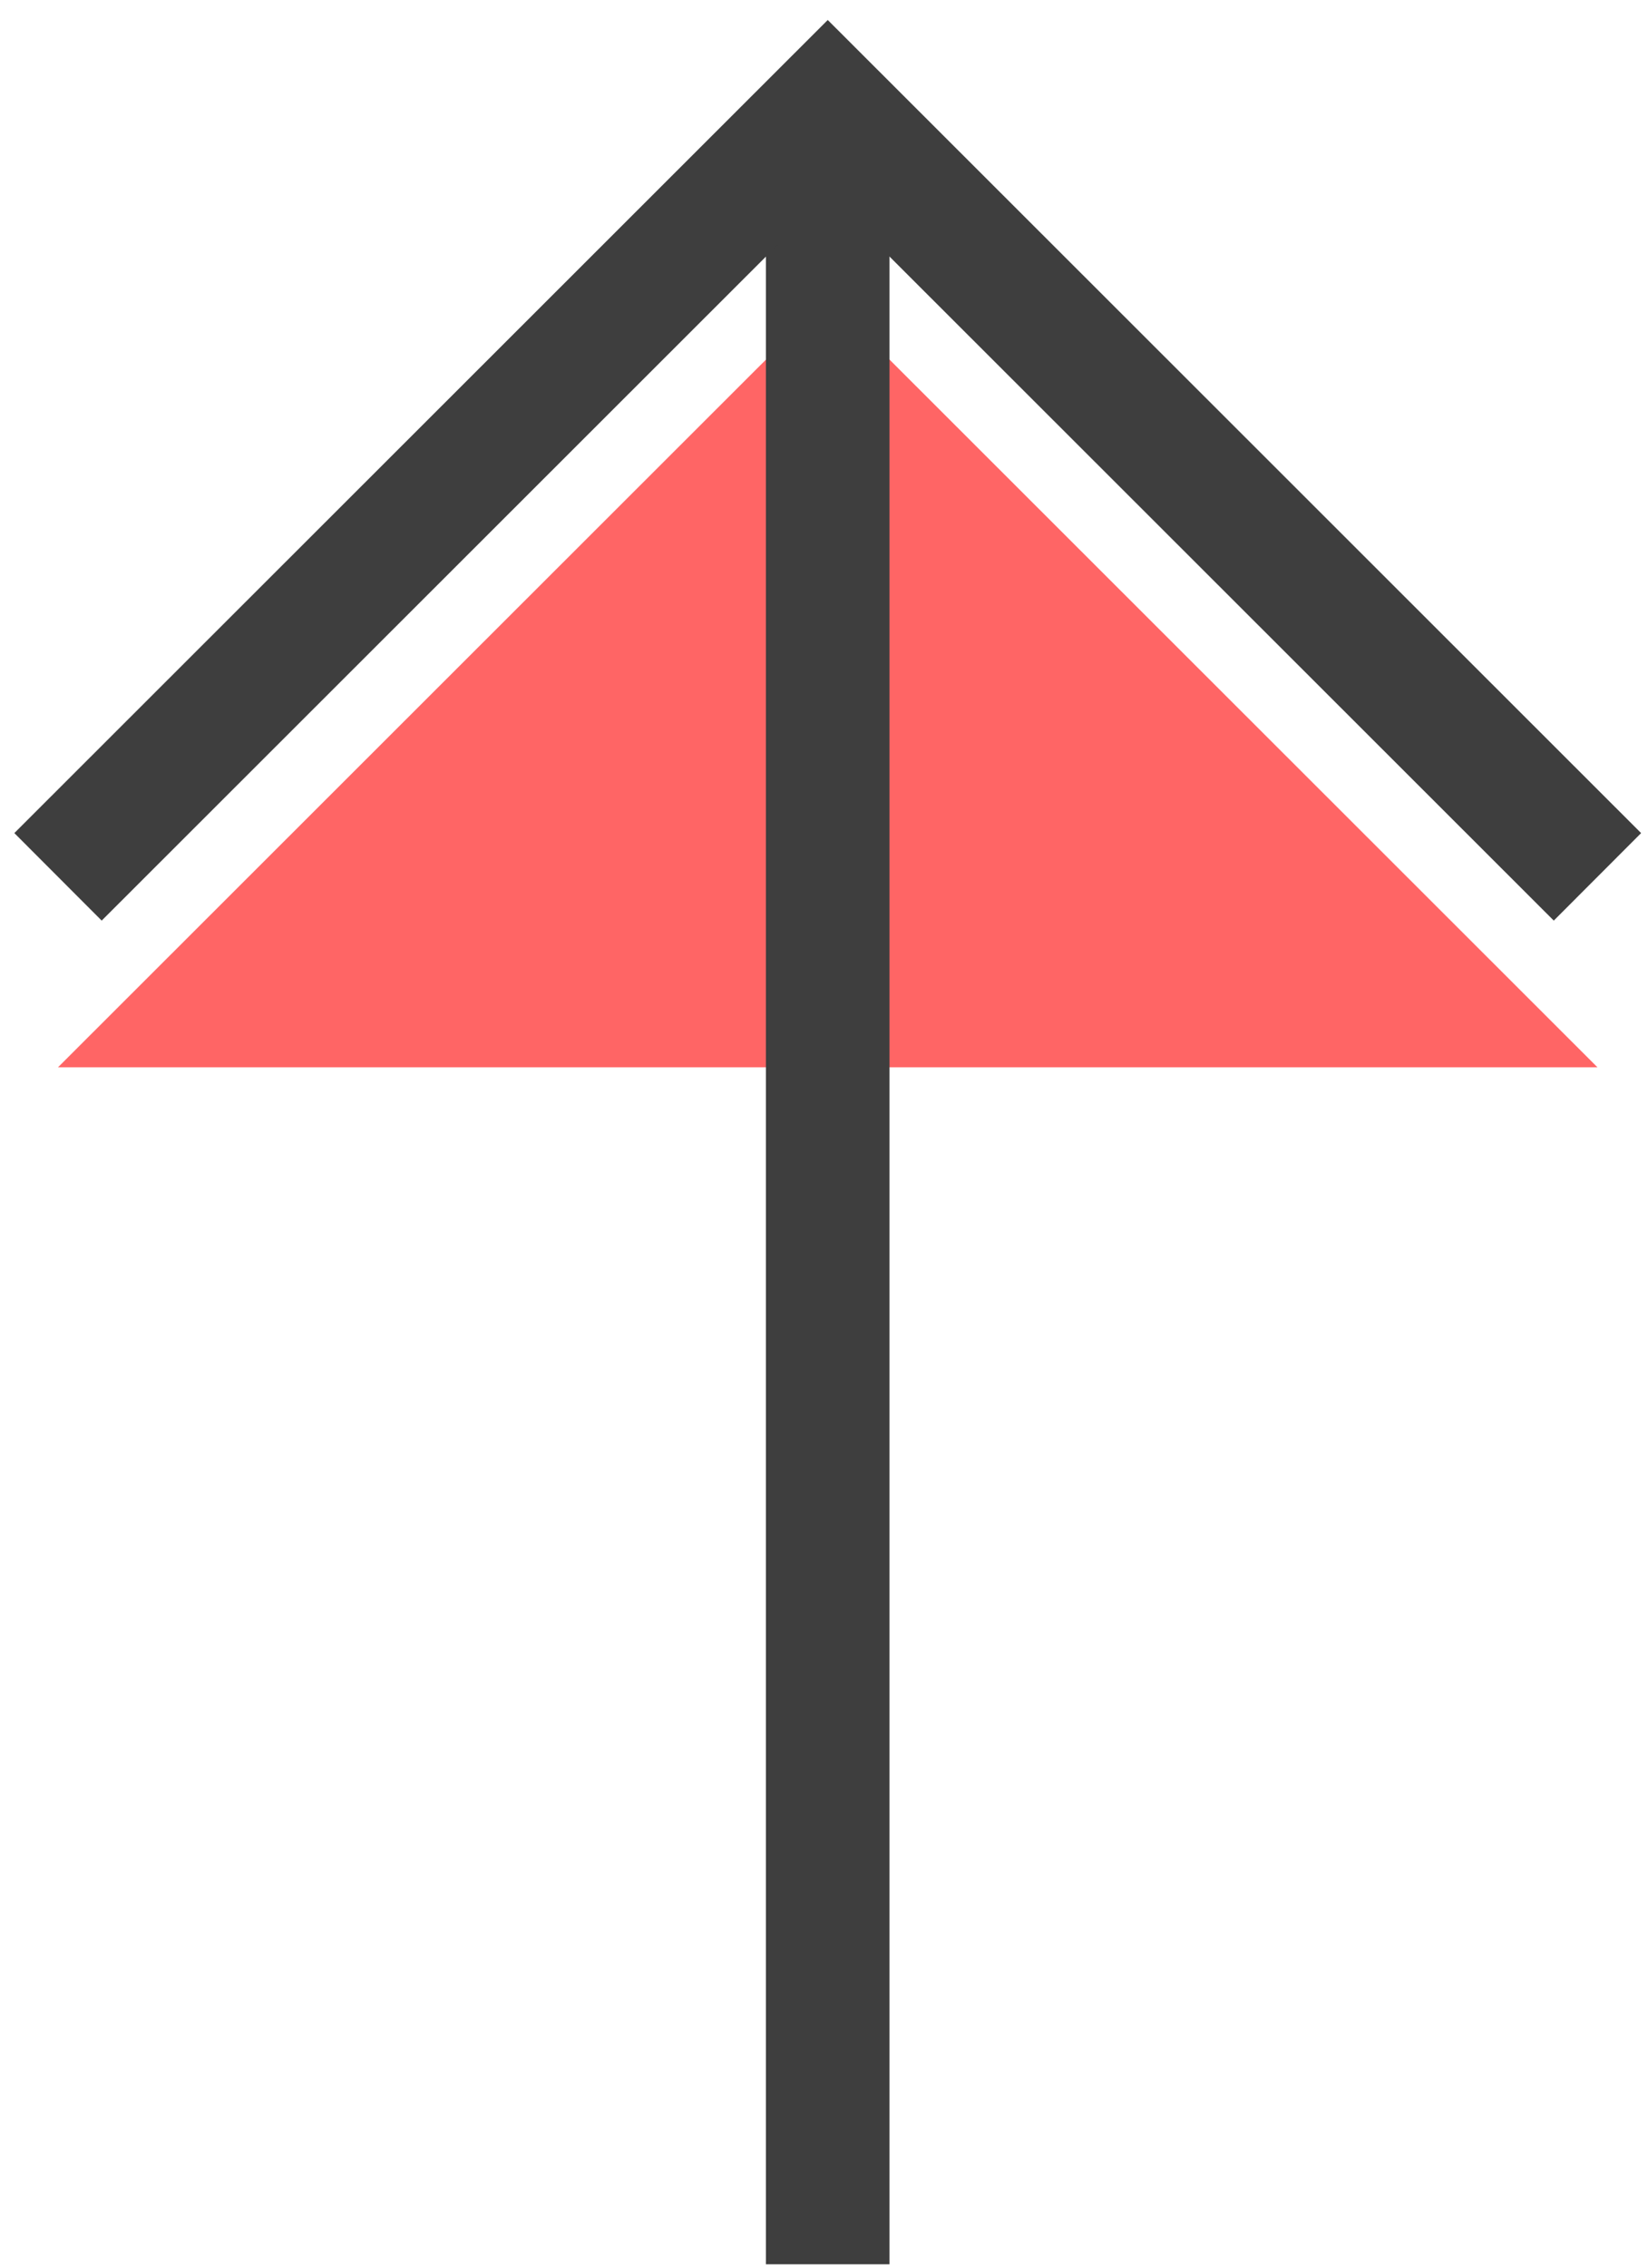 <?xml version="1.0" encoding="UTF-8"?>
<svg width="40px" height="55px" viewBox="0 0 40 55" version="1.1" xmlns="http://www.w3.org/2000/svg" xmlns:xlink="http://www.w3.org/1999/xlink">
    <!-- Generator: Sketch 47.1 (45422) - http://www.bohemiancoding.com/sketch -->
    <title>Group 49</title>
    <desc>Created with Sketch.</desc>
    <defs></defs>
    <g id="Page-1" stroke="none" stroke-width="1" fill="none" fill-rule="evenodd">
        <g id="Style-Guide" transform="translate(-146, -2621)">
            <g id="Group-14" transform="translate(119, 2019)">
                <g id="Page-1" transform="translate(8, 109)">
                    <g id="Group-129">
                        <g id="Group-49" transform="translate(20, 495)">
                            <polygon id="Fill-44" fill="#FF6565" points="0.408 23.886 19.091 5.224 37.773 23.886"></polygon>
                            <path d="M19.09,52.918 L19.09,0.793" id="Stroke-45" stroke="#3E3E3E" stroke-width="3"></path>
                            <polyline id="Stroke-46" stroke="#3E3E3E" stroke-width="3" points="0.408 19.267 19.091 0.605 37.773 19.267"></polyline>
                        </g>
                    </g>
                </g>
            </g>
        </g>
    </g>
</svg>